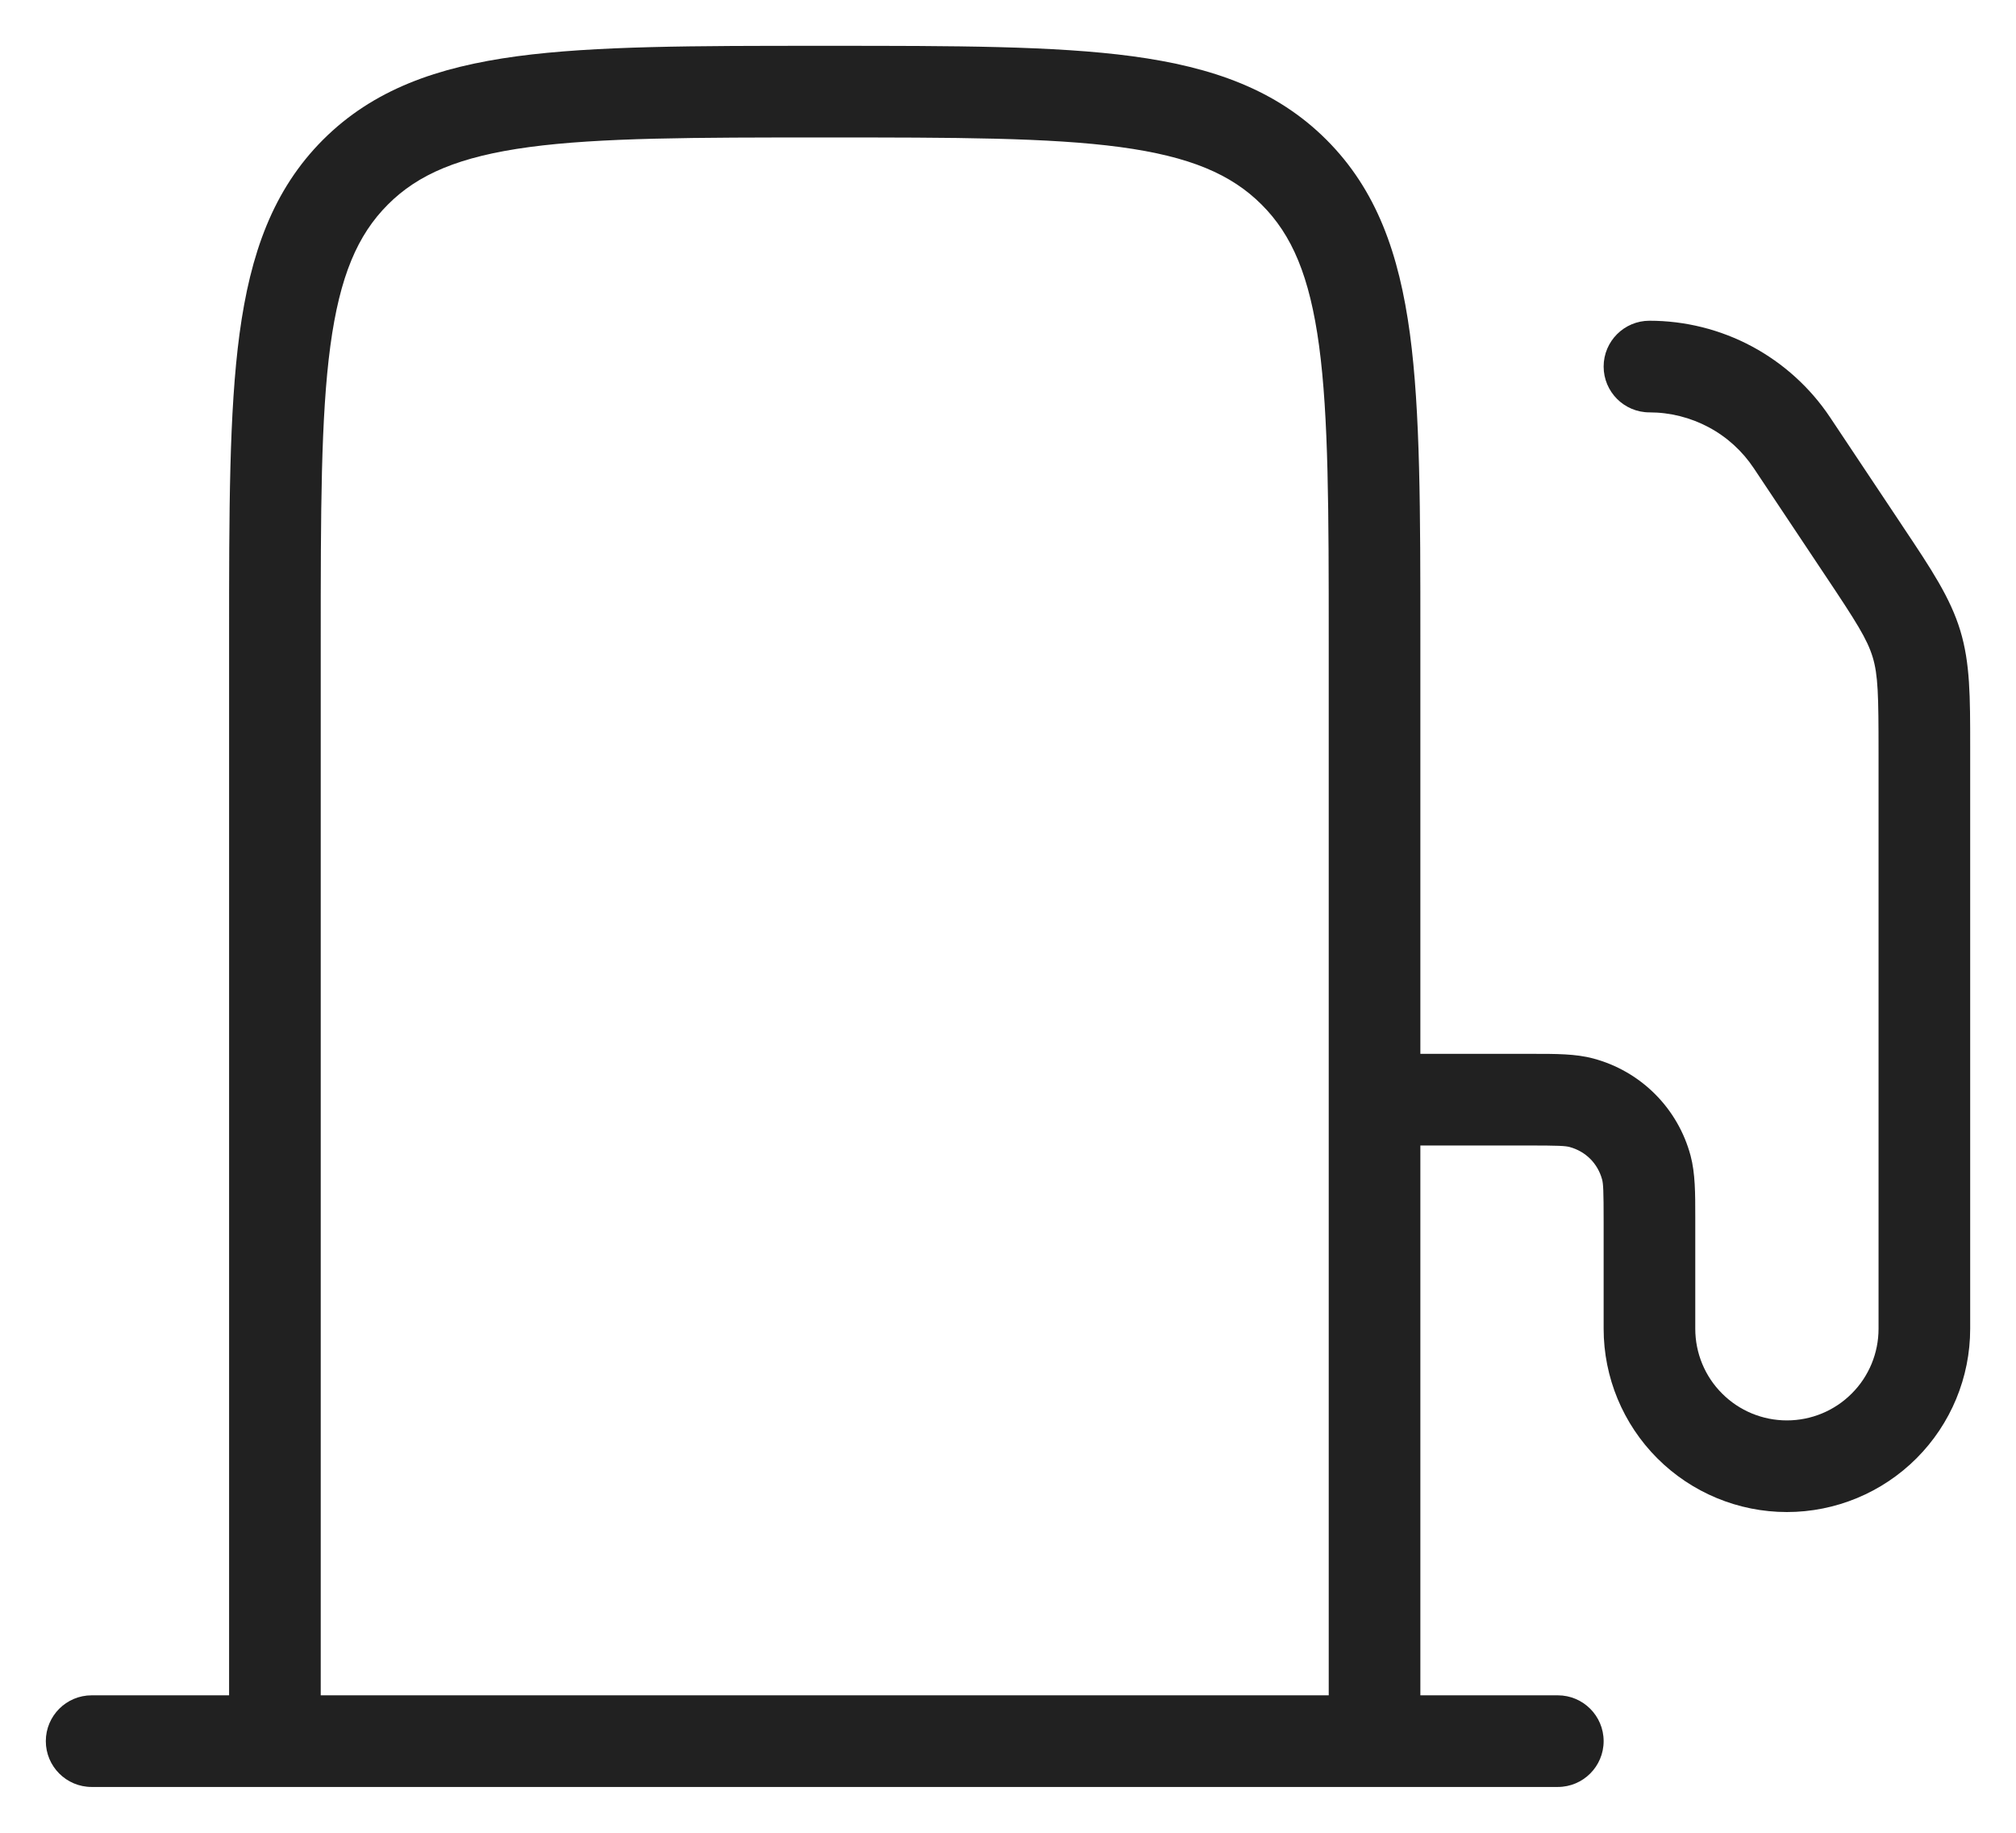 <svg width="22" height="20" viewBox="0 0 22 20" fill="none" xmlns="http://www.w3.org/2000/svg">
<path fill-rule="evenodd" clip-rule="evenodd" d="M5.775 1.605C5.013 1.708 4.563 1.901 4.233 2.232C3.902 2.563 3.708 3.013 3.605 3.775C3.501 4.551 3.5 5.572 3.5 7V18.5H14.5V7C14.5 5.572 14.499 4.551 14.395 3.775C14.292 3.013 14.099 2.563 13.768 2.233C13.437 1.902 12.987 1.708 12.225 1.605C11.449 1.501 10.428 1.5 9 1.5C7.572 1.5 6.551 1.501 5.775 1.605ZM15.5 12.5V18.5H17C17.276 18.5 17.5 18.724 17.5 19C17.5 19.276 17.276 19.5 17 19.5H1C0.724 19.5 0.5 19.276 0.5 19C0.5 18.724 0.724 18.5 1 18.5H2.5L2.5 6.962C2.5 5.58 2.5 4.492 2.614 3.642C2.732 2.769 2.978 2.073 3.525 1.525C4.073 0.978 4.769 0.732 5.642 0.614C6.492 0.5 7.58 0.5 8.962 0.5H9.038C10.42 0.5 11.508 0.5 12.358 0.614C13.231 0.732 13.927 0.978 14.475 1.525C15.023 2.073 15.268 2.769 15.386 3.642C15.5 4.492 15.5 5.58 15.5 6.962V11.5H16.667C16.686 11.5 16.704 11.5 16.723 11.5C16.977 11.5 17.196 11.499 17.388 11.551C17.643 11.619 17.875 11.753 18.061 11.939C18.247 12.125 18.381 12.357 18.449 12.612C18.5 12.804 18.5 13.023 18.5 13.277C18.5 13.296 18.5 13.314 18.5 13.333V14.5C18.5 14.765 18.605 15.02 18.793 15.207C18.98 15.395 19.235 15.5 19.5 15.5C19.765 15.5 20.02 15.395 20.207 15.207C20.395 15.02 20.5 14.765 20.5 14.5V8.211C20.5 7.581 20.495 7.367 20.436 7.171C20.376 6.975 20.261 6.792 19.912 6.27L19.139 5.11C19.014 4.922 18.845 4.768 18.646 4.662C18.447 4.556 18.225 4.5 18 4.5C17.724 4.5 17.5 4.276 17.5 4C17.5 3.724 17.724 3.5 18 3.5C18.39 3.5 18.774 3.596 19.118 3.78C19.461 3.964 19.755 4.23 19.971 4.554L20.744 5.714L20.771 5.755C21.075 6.21 21.283 6.522 21.392 6.881C21.5 7.236 21.5 7.607 21.5 8.141C21.5 8.164 21.5 8.188 21.5 8.211V14.5C21.5 15.03 21.289 15.539 20.914 15.914C20.539 16.289 20.03 16.5 19.5 16.5C18.97 16.5 18.461 16.289 18.086 15.914C17.711 15.539 17.5 15.03 17.5 14.5V13.333C17.5 12.991 17.496 12.918 17.483 12.87M15.5 12.5H16.667C17.009 12.5 17.082 12.504 17.13 12.517C17.214 12.54 17.292 12.584 17.354 12.646C17.416 12.708 17.46 12.786 17.483 12.87" fill="#212121"/>
</svg>
